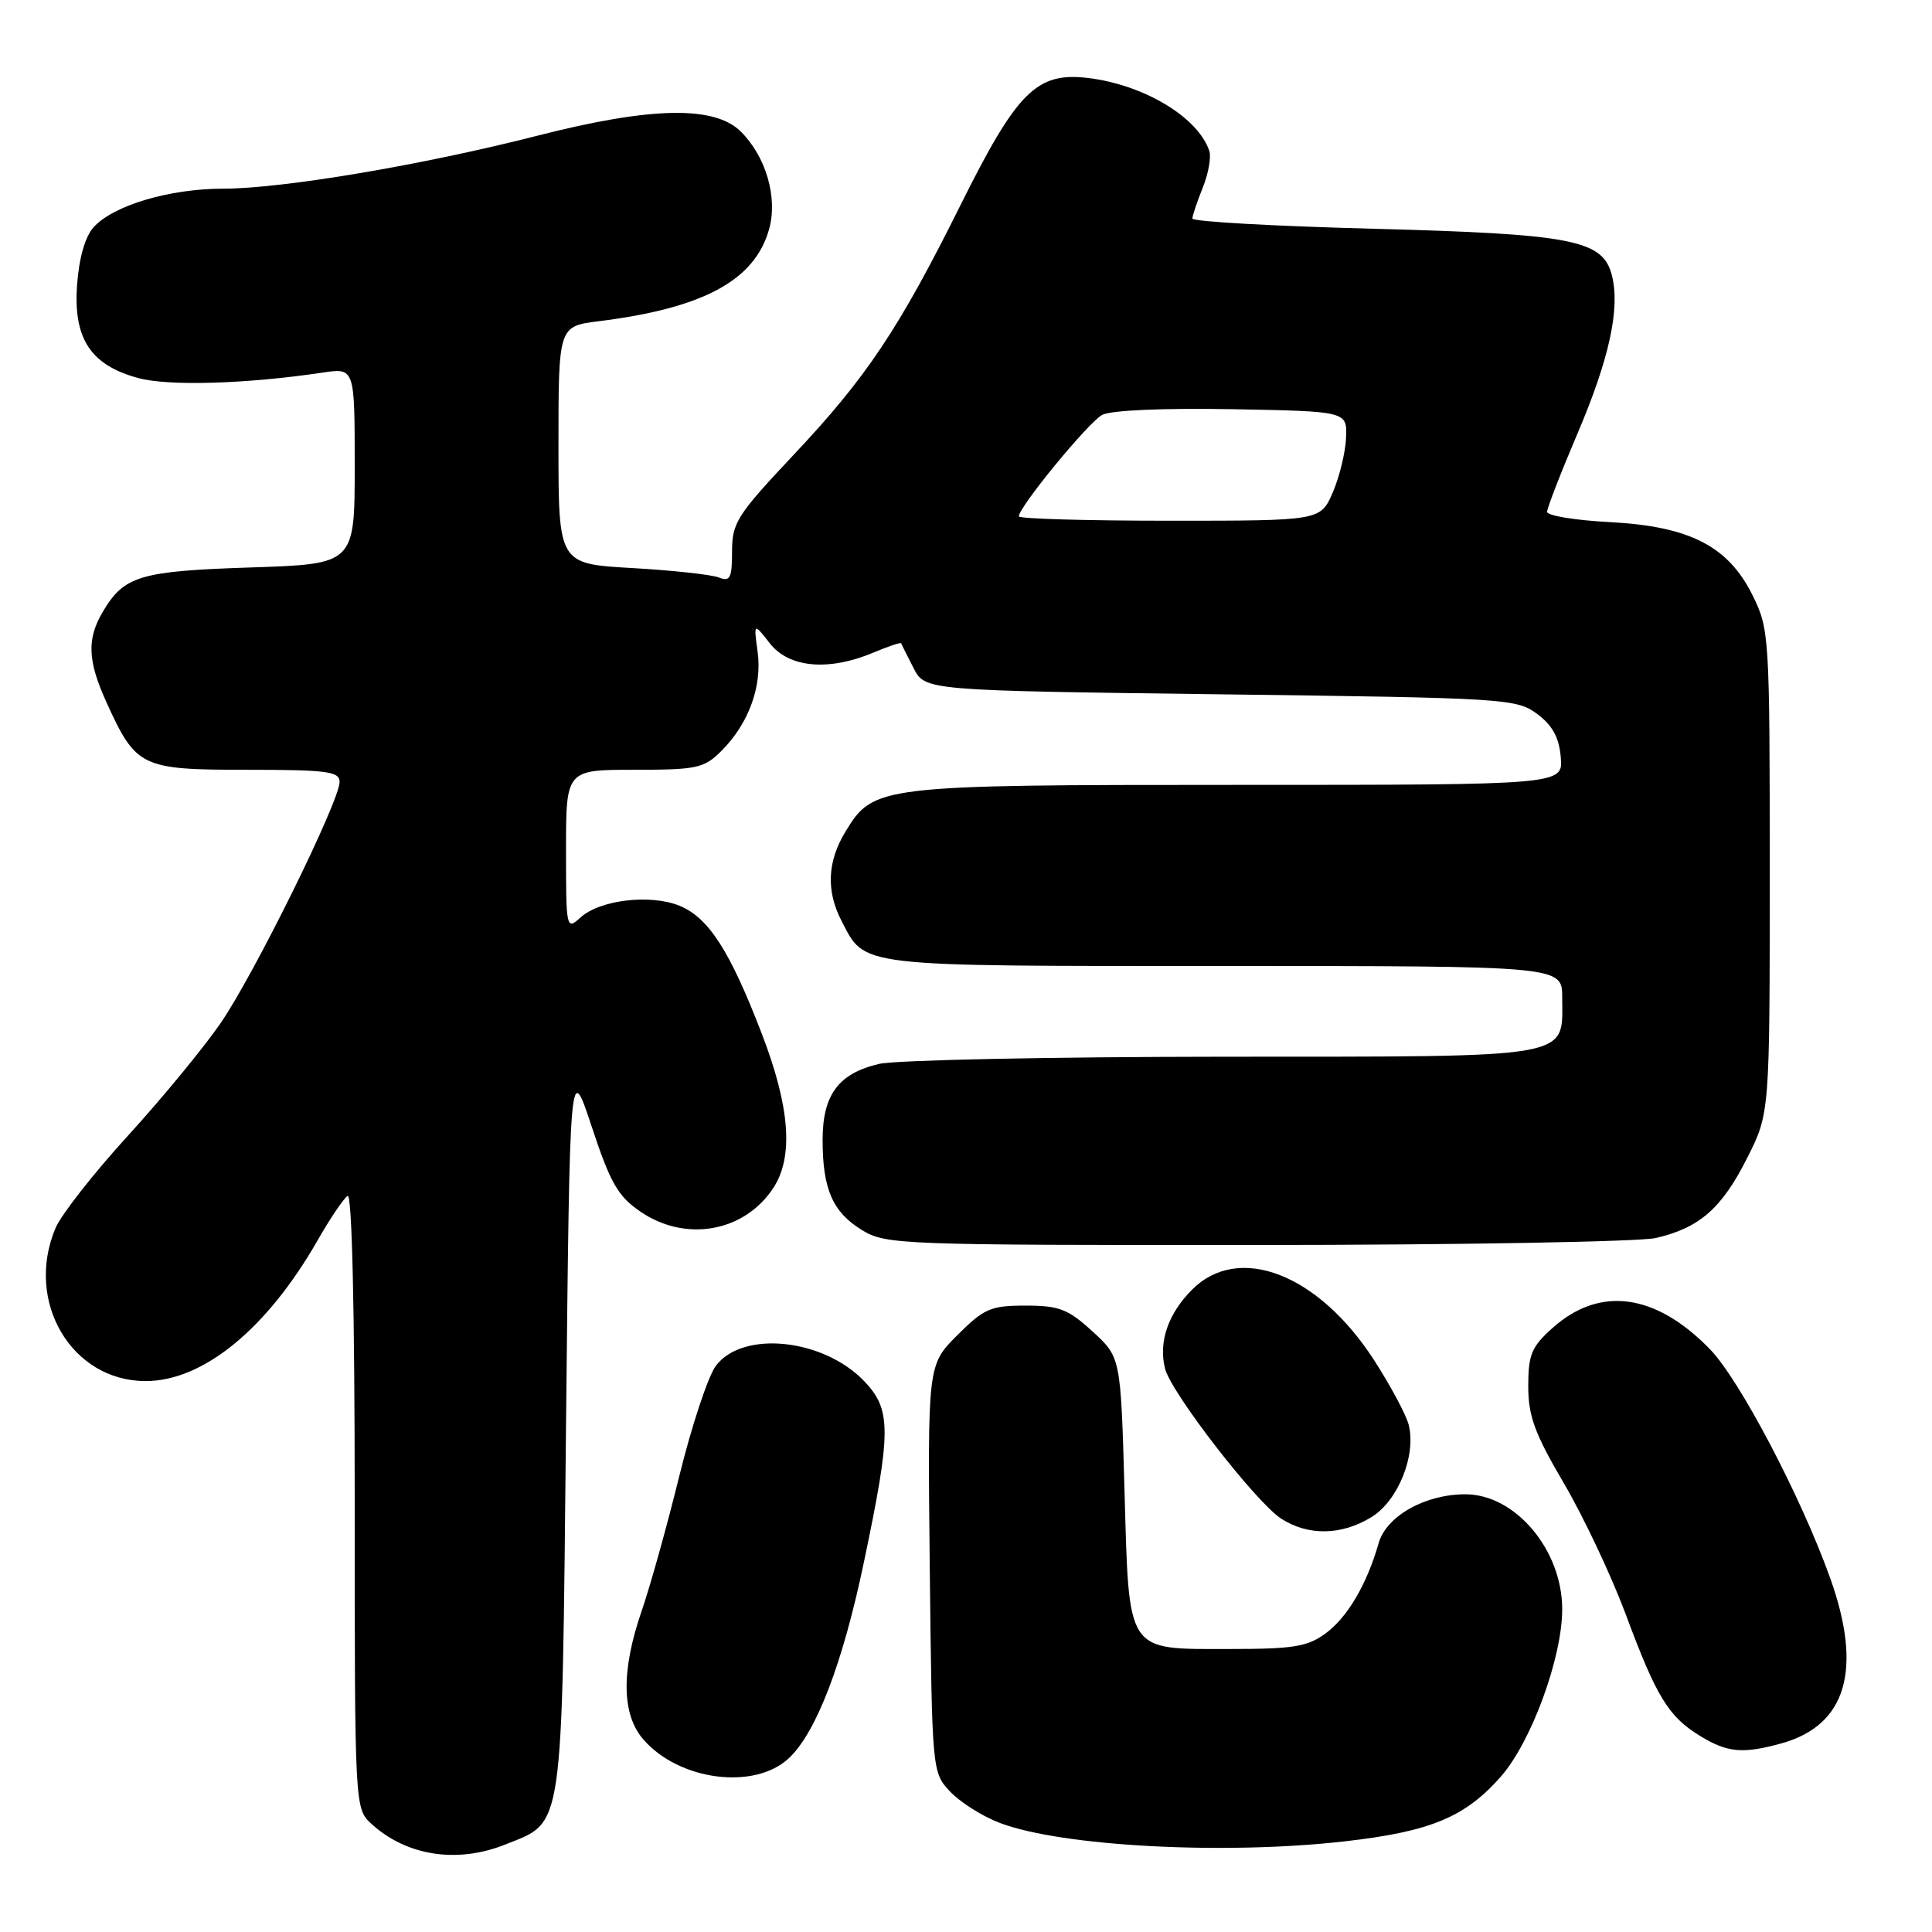 <?xml version="1.0" encoding="UTF-8" standalone="no"?>
<!DOCTYPE svg PUBLIC "-//W3C//DTD SVG 1.1//EN" "http://www.w3.org/Graphics/SVG/1.1/DTD/svg11.dtd" >
<svg xmlns="http://www.w3.org/2000/svg" xmlns:xlink="http://www.w3.org/1999/xlink" version="1.1" viewBox="0 0 256 256">
 <g >
 <path fill="currentColor"
d=" M 66.92 244.42 C 74.76 241.28 74.44 243.49 75.00 189.00 C 75.50 140.50 75.50 140.50 78.42 149.33 C 80.90 156.82 81.89 158.53 84.91 160.58 C 90.88 164.64 98.65 163.24 102.47 157.41 C 105.17 153.29 104.68 146.68 100.95 137.00 C 96.73 126.01 93.91 121.62 90.07 120.03 C 86.22 118.44 79.52 119.22 76.92 121.57 C 75.04 123.28 75.00 123.10 75.00 112.65 C 75.00 102.00 75.00 102.00 84.05 102.00 C 92.37 102.00 93.29 101.80 95.60 99.49 C 99.20 95.90 101.01 90.93 100.39 86.38 C 99.86 82.50 99.86 82.50 102.01 85.25 C 104.55 88.49 109.77 88.96 115.69 86.49 C 117.68 85.65 119.35 85.09 119.40 85.24 C 119.46 85.38 120.19 86.85 121.04 88.50 C 122.57 91.50 122.57 91.50 161.72 92.00 C 199.51 92.48 200.95 92.57 203.68 94.60 C 205.71 96.11 206.59 97.72 206.81 100.35 C 207.12 104.00 207.12 104.00 164.03 104.00 C 116.39 104.00 115.75 104.08 112.03 110.19 C 109.63 114.13 109.45 118.04 111.49 121.99 C 114.70 128.18 113.14 128.00 162.22 128.00 C 207.00 128.00 207.00 128.00 207.00 132.17 C 207.00 140.37 209.14 140.00 162.10 140.02 C 139.22 140.04 118.70 140.46 116.50 140.97 C 111.11 142.22 109.00 145.06 109.00 151.05 C 109.00 157.57 110.33 160.62 114.23 163.00 C 117.38 164.92 119.27 164.99 166.50 164.97 C 193.45 164.96 217.27 164.54 219.42 164.04 C 225.19 162.70 228.14 160.12 231.50 153.46 C 234.50 147.50 234.50 147.50 234.50 115.50 C 234.50 84.33 234.44 83.38 232.25 78.93 C 229.01 72.36 223.91 69.74 213.27 69.18 C 208.72 68.94 205.00 68.33 205.00 67.82 C 205.00 67.31 206.81 62.65 209.02 57.46 C 213.25 47.53 214.69 40.89 213.59 36.51 C 212.41 31.79 208.43 31.01 181.97 30.31 C 168.79 29.97 158.00 29.36 158.00 28.96 C 158.00 28.57 158.62 26.73 159.37 24.87 C 160.12 23.02 160.51 20.82 160.24 20.00 C 158.75 15.53 151.55 11.21 144.14 10.33 C 137.36 9.53 134.76 12.12 127.28 27.16 C 119.09 43.62 114.80 50.04 105.12 60.31 C 97.66 68.24 97.00 69.27 97.00 73.07 C 97.00 76.61 96.75 77.11 95.25 76.52 C 94.29 76.14 89.11 75.57 83.75 75.27 C 74.00 74.71 74.00 74.71 74.00 58.97 C 74.00 43.23 74.00 43.23 79.37 42.56 C 93.23 40.83 100.04 37.14 101.92 30.33 C 103.07 26.17 101.50 20.77 98.18 17.45 C 94.69 13.96 86.25 14.13 71.17 17.99 C 56.00 21.87 37.42 25.00 29.58 25.00 C 22.46 25.00 15.03 27.21 12.41 30.10 C 11.28 31.35 10.47 34.17 10.21 37.79 C 9.71 44.88 12.01 48.38 18.30 50.09 C 22.31 51.19 32.64 50.88 42.75 49.37 C 47.00 48.74 47.00 48.74 47.00 61.74 C 47.00 74.74 47.00 74.74 33.25 75.19 C 18.53 75.67 16.43 76.30 13.62 81.07 C 11.49 84.67 11.61 87.53 14.08 93.00 C 18.02 101.68 18.68 102.00 32.67 102.00 C 43.31 102.00 45.00 102.22 45.00 103.60 C 45.00 106.16 33.67 129.13 29.22 135.59 C 26.98 138.84 21.46 145.55 16.94 150.50 C 12.42 155.45 8.11 160.95 7.36 162.72 C 3.25 172.44 9.46 182.99 19.29 183.00 C 26.92 183.00 35.36 176.10 42.08 164.36 C 43.75 161.43 45.55 158.78 46.06 158.46 C 46.64 158.10 47.00 173.54 47.00 198.77 C 47.00 239.65 47.00 239.65 49.25 241.70 C 53.89 245.92 60.58 246.95 66.92 244.42 Z  M 178.26 243.98 C 189.55 242.69 194.14 240.78 198.86 235.42 C 202.90 230.83 207.01 219.63 207.00 213.22 C 207.00 205.37 200.78 198.00 194.17 198.00 C 188.81 198.00 183.69 200.89 182.67 204.50 C 181.13 209.90 178.55 214.30 175.67 216.42 C 173.26 218.20 171.40 218.50 162.96 218.50 C 149.10 218.50 149.62 219.30 149.00 197.39 C 148.50 179.84 148.50 179.84 144.76 176.42 C 141.53 173.46 140.34 173.00 135.90 173.00 C 131.26 173.00 130.39 173.38 126.84 176.93 C 122.91 180.86 122.91 180.86 123.20 207.85 C 123.50 234.78 123.51 234.85 125.90 237.40 C 127.22 238.80 130.17 240.67 132.46 241.54 C 140.64 244.66 162.25 245.81 178.26 243.98 Z  M 104.54 232.96 C 108.15 229.57 111.66 220.43 114.45 207.10 C 118.12 189.63 118.13 186.79 114.51 183.01 C 109.08 177.34 98.37 176.25 94.84 181.00 C 93.82 182.38 91.66 188.90 90.03 195.50 C 88.41 202.10 86.16 210.16 85.04 213.41 C 82.29 221.36 82.36 227.16 85.25 230.49 C 89.99 235.95 99.99 237.24 104.54 232.96 Z  M 236.07 231.00 C 244.69 228.60 246.85 221.17 242.47 209.00 C 238.60 198.22 230.49 182.81 226.59 178.79 C 219.37 171.36 211.98 170.36 205.71 175.97 C 202.94 178.45 202.50 179.49 202.50 183.67 C 202.50 187.63 203.35 189.95 207.22 196.54 C 209.82 200.97 213.49 208.75 215.39 213.83 C 219.49 224.87 221.08 227.47 225.30 230.04 C 228.91 232.24 230.94 232.42 236.07 231.00 Z  M 181.70 201.04 C 185.24 198.89 187.68 192.85 186.66 188.80 C 186.33 187.48 184.26 183.61 182.05 180.19 C 174.68 168.79 164.14 164.71 157.97 170.87 C 154.77 174.07 153.49 177.82 154.37 181.34 C 155.18 184.56 166.44 199.10 169.78 201.24 C 173.35 203.53 177.74 203.46 181.70 201.04 Z  M 135.00 68.42 C 135.00 67.18 144.22 55.95 146.04 54.98 C 147.19 54.36 154.09 54.06 163.23 54.22 C 178.50 54.50 178.50 54.50 178.36 58.00 C 178.28 59.92 177.49 63.19 176.60 65.25 C 174.97 69.00 174.97 69.00 154.99 69.00 C 143.99 69.00 135.00 68.74 135.00 68.42 Z "/>
</g>
</svg>